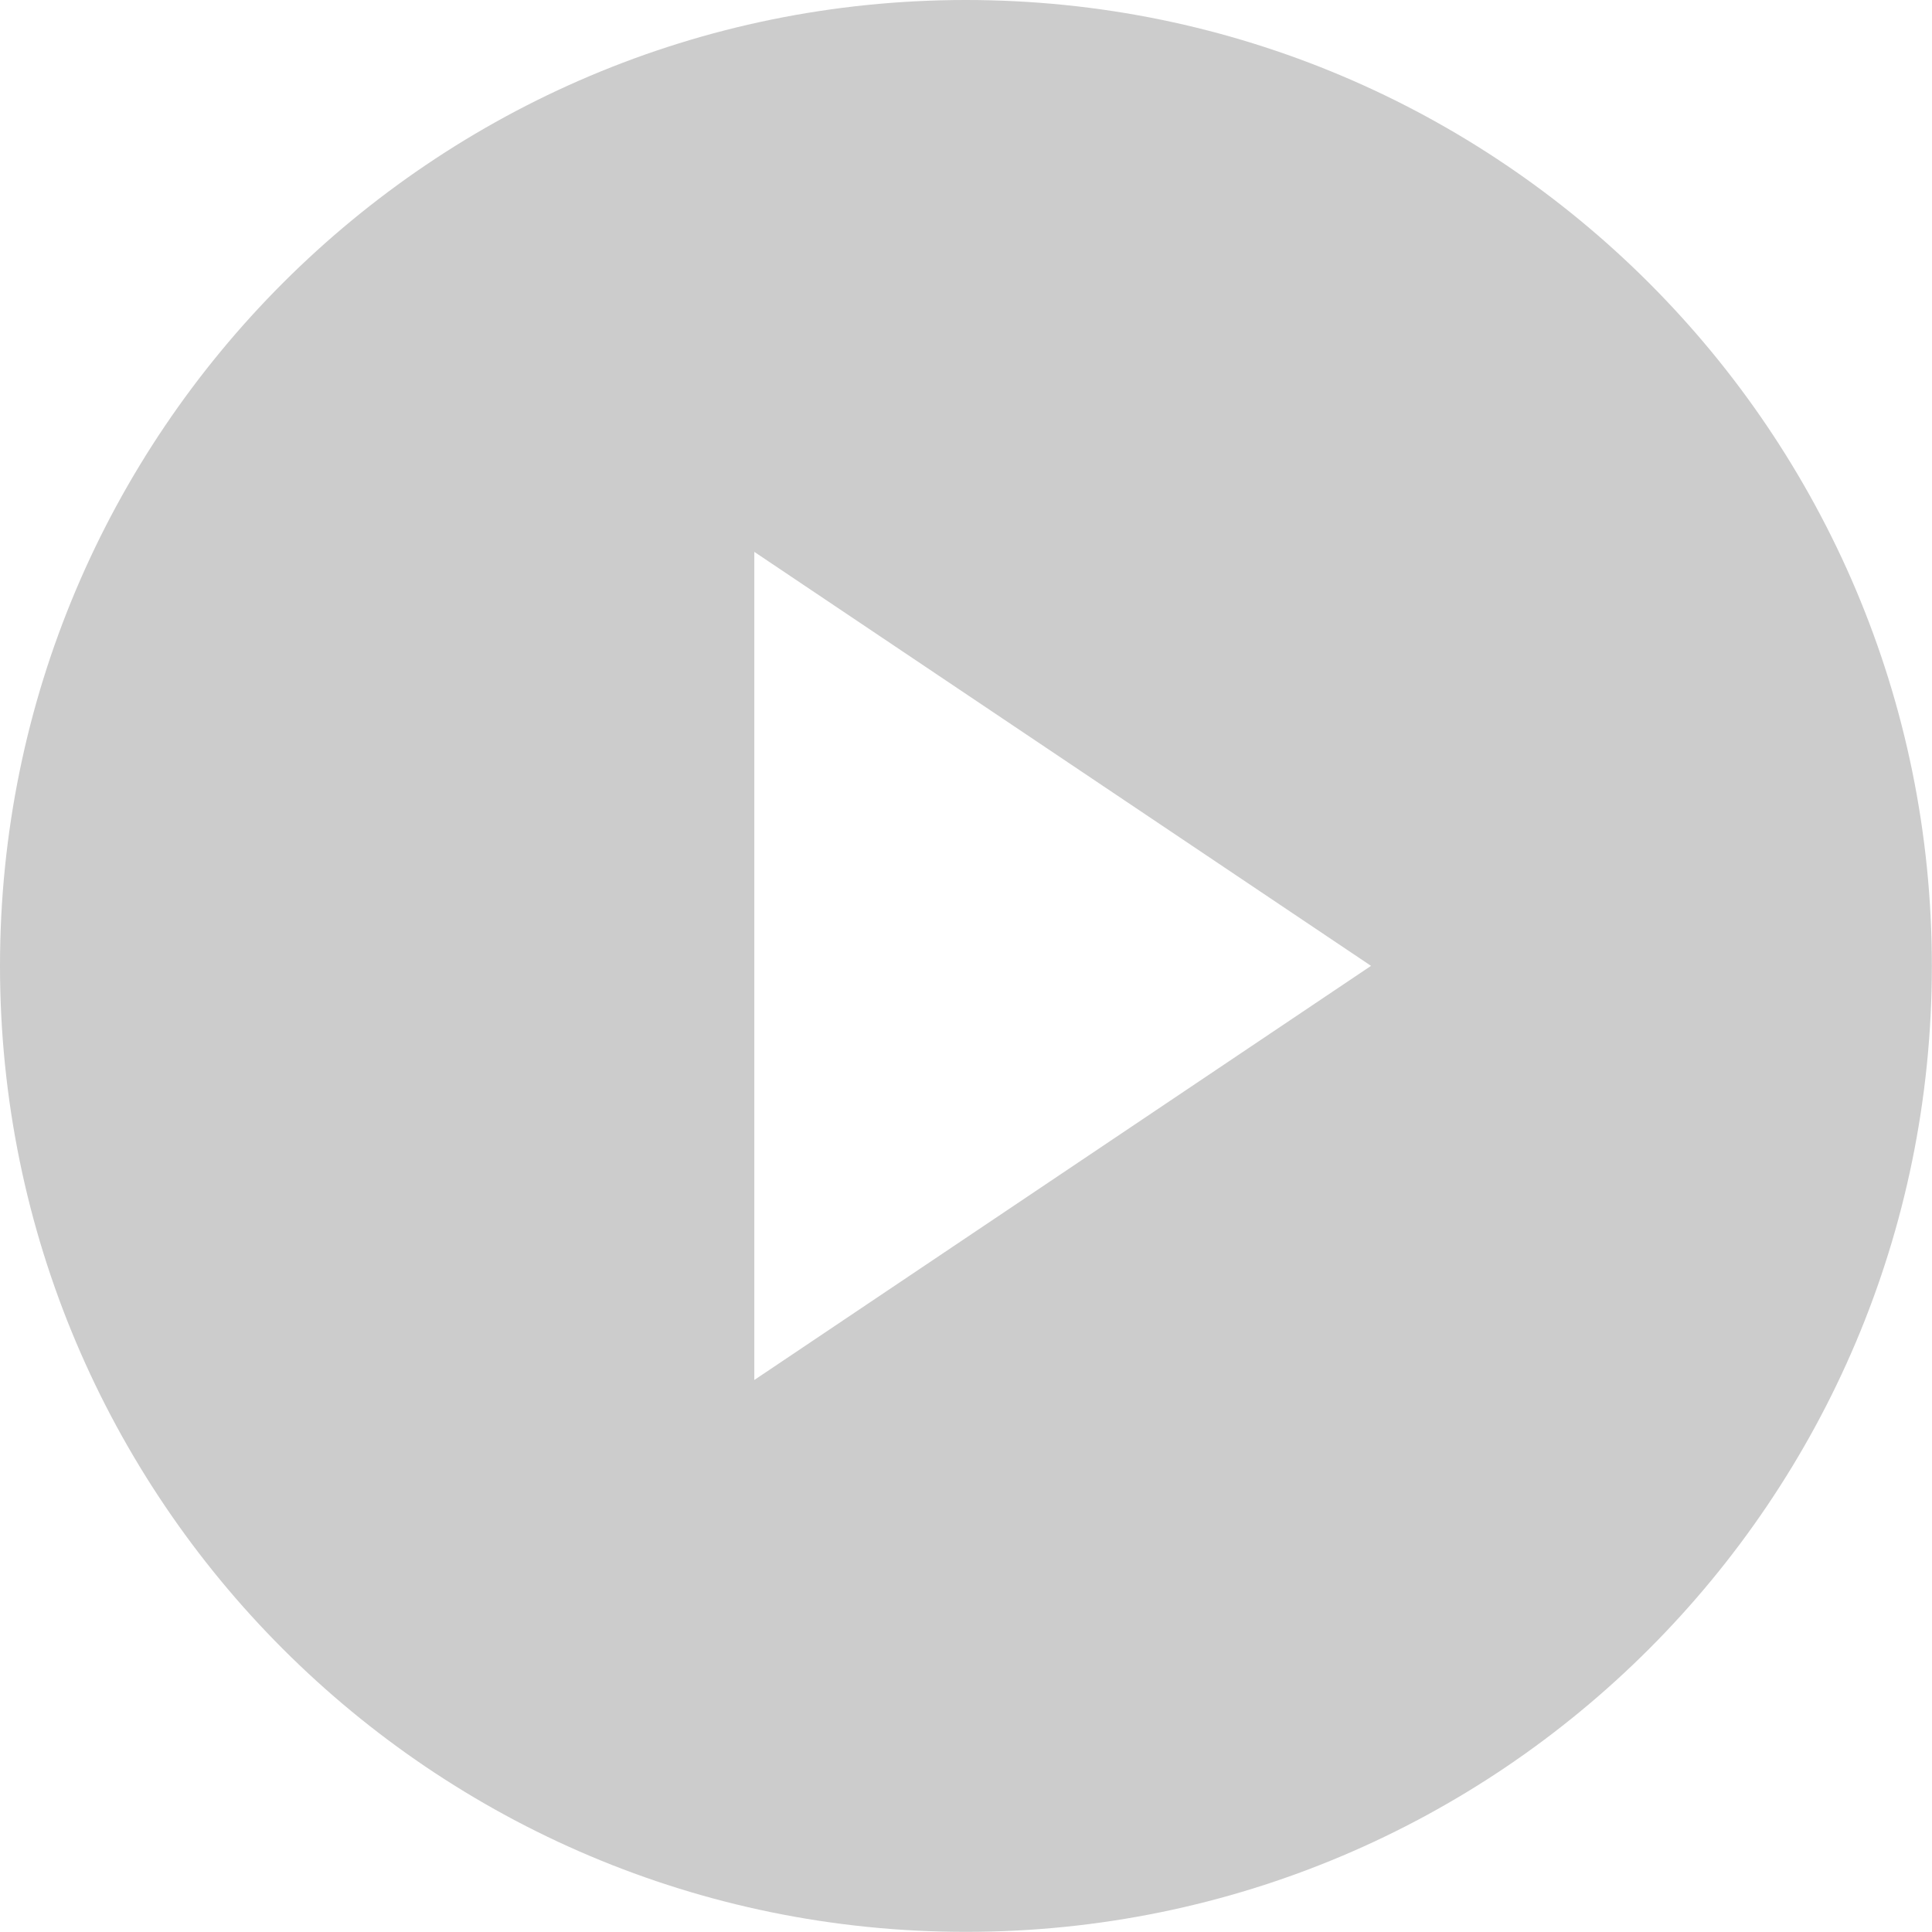 <?xml version="1.0" encoding="UTF-8" standalone="no"?>
<!-- Created with Inkscape (http://www.inkscape.org/) -->

<svg
   xmlns:dc="http://purl.org/dc/elements/1.1/"
   xmlns:cc="http://creativecommons.org/ns#"
   xmlns:rdf="http://www.w3.org/1999/02/22-rdf-syntax-ns#"
   xmlns:svg="http://www.w3.org/2000/svg"
   xmlns="http://www.w3.org/2000/svg"
   xmlns:sodipodi="http://sodipodi.sourceforge.net/DTD/sodipodi-0.dtd"
   xmlns:inkscape="http://www.inkscape.org/namespaces/inkscape"
   id="svg2"
   version="1.1"
   inkscape:version="0.92.4 (unknown)"
   width="28"
   height="28"
   xml:space="preserve"
   sodipodi:docname="continue_light.svg"><defs
     id="defs6" /><sodipodi:namedview
     pagecolor="#ffffff"
     bordercolor="#666666"
     borderopacity="1"
     objecttolerance="10"
     gridtolerance="10"
     guidetolerance="10"
     inkscape:pageopacity="0"
     inkscape:pageshadow="2"
     inkscape:window-width="2560"
     inkscape:window-height="1376"
     id="namedview4"
     showgrid="false"
     inkscape:zoom="8.4285714"
     inkscape:cx="-13.881356"
     inkscape:cy="14"
     inkscape:window-x="0"
     inkscape:window-y="27"
     inkscape:window-maximized="1"
     inkscape:current-layer="g12" /><g
     id="g10"
     inkscape:groupmode="layer"
     inkscape:label="continue_light"
     transform="matrix(1.25,0,0,-1.25,0,28)"><g
       id="g12"><path
         style="fill:#cccccc;fill-opacity:1;fill-rule:evenodd;stroke:none;stroke-width:1.25"
         d="M 13.998,0 C 6.269,0 0,6.269 0,13.998 c 0,7.735 6.269,14 13.998,14 7.735,0 14,-6.265 14,-14 0,-7.729 -6.265,-13.998 -14,-13.998 z m -3.066,7.998 8.938,6 L 10.932,20 Z"
         transform="matrix(0.8,0,0,-0.8,0,22.4)"
         id="path14"
         inkscape:connector-curvature="0" /></g></g></svg>